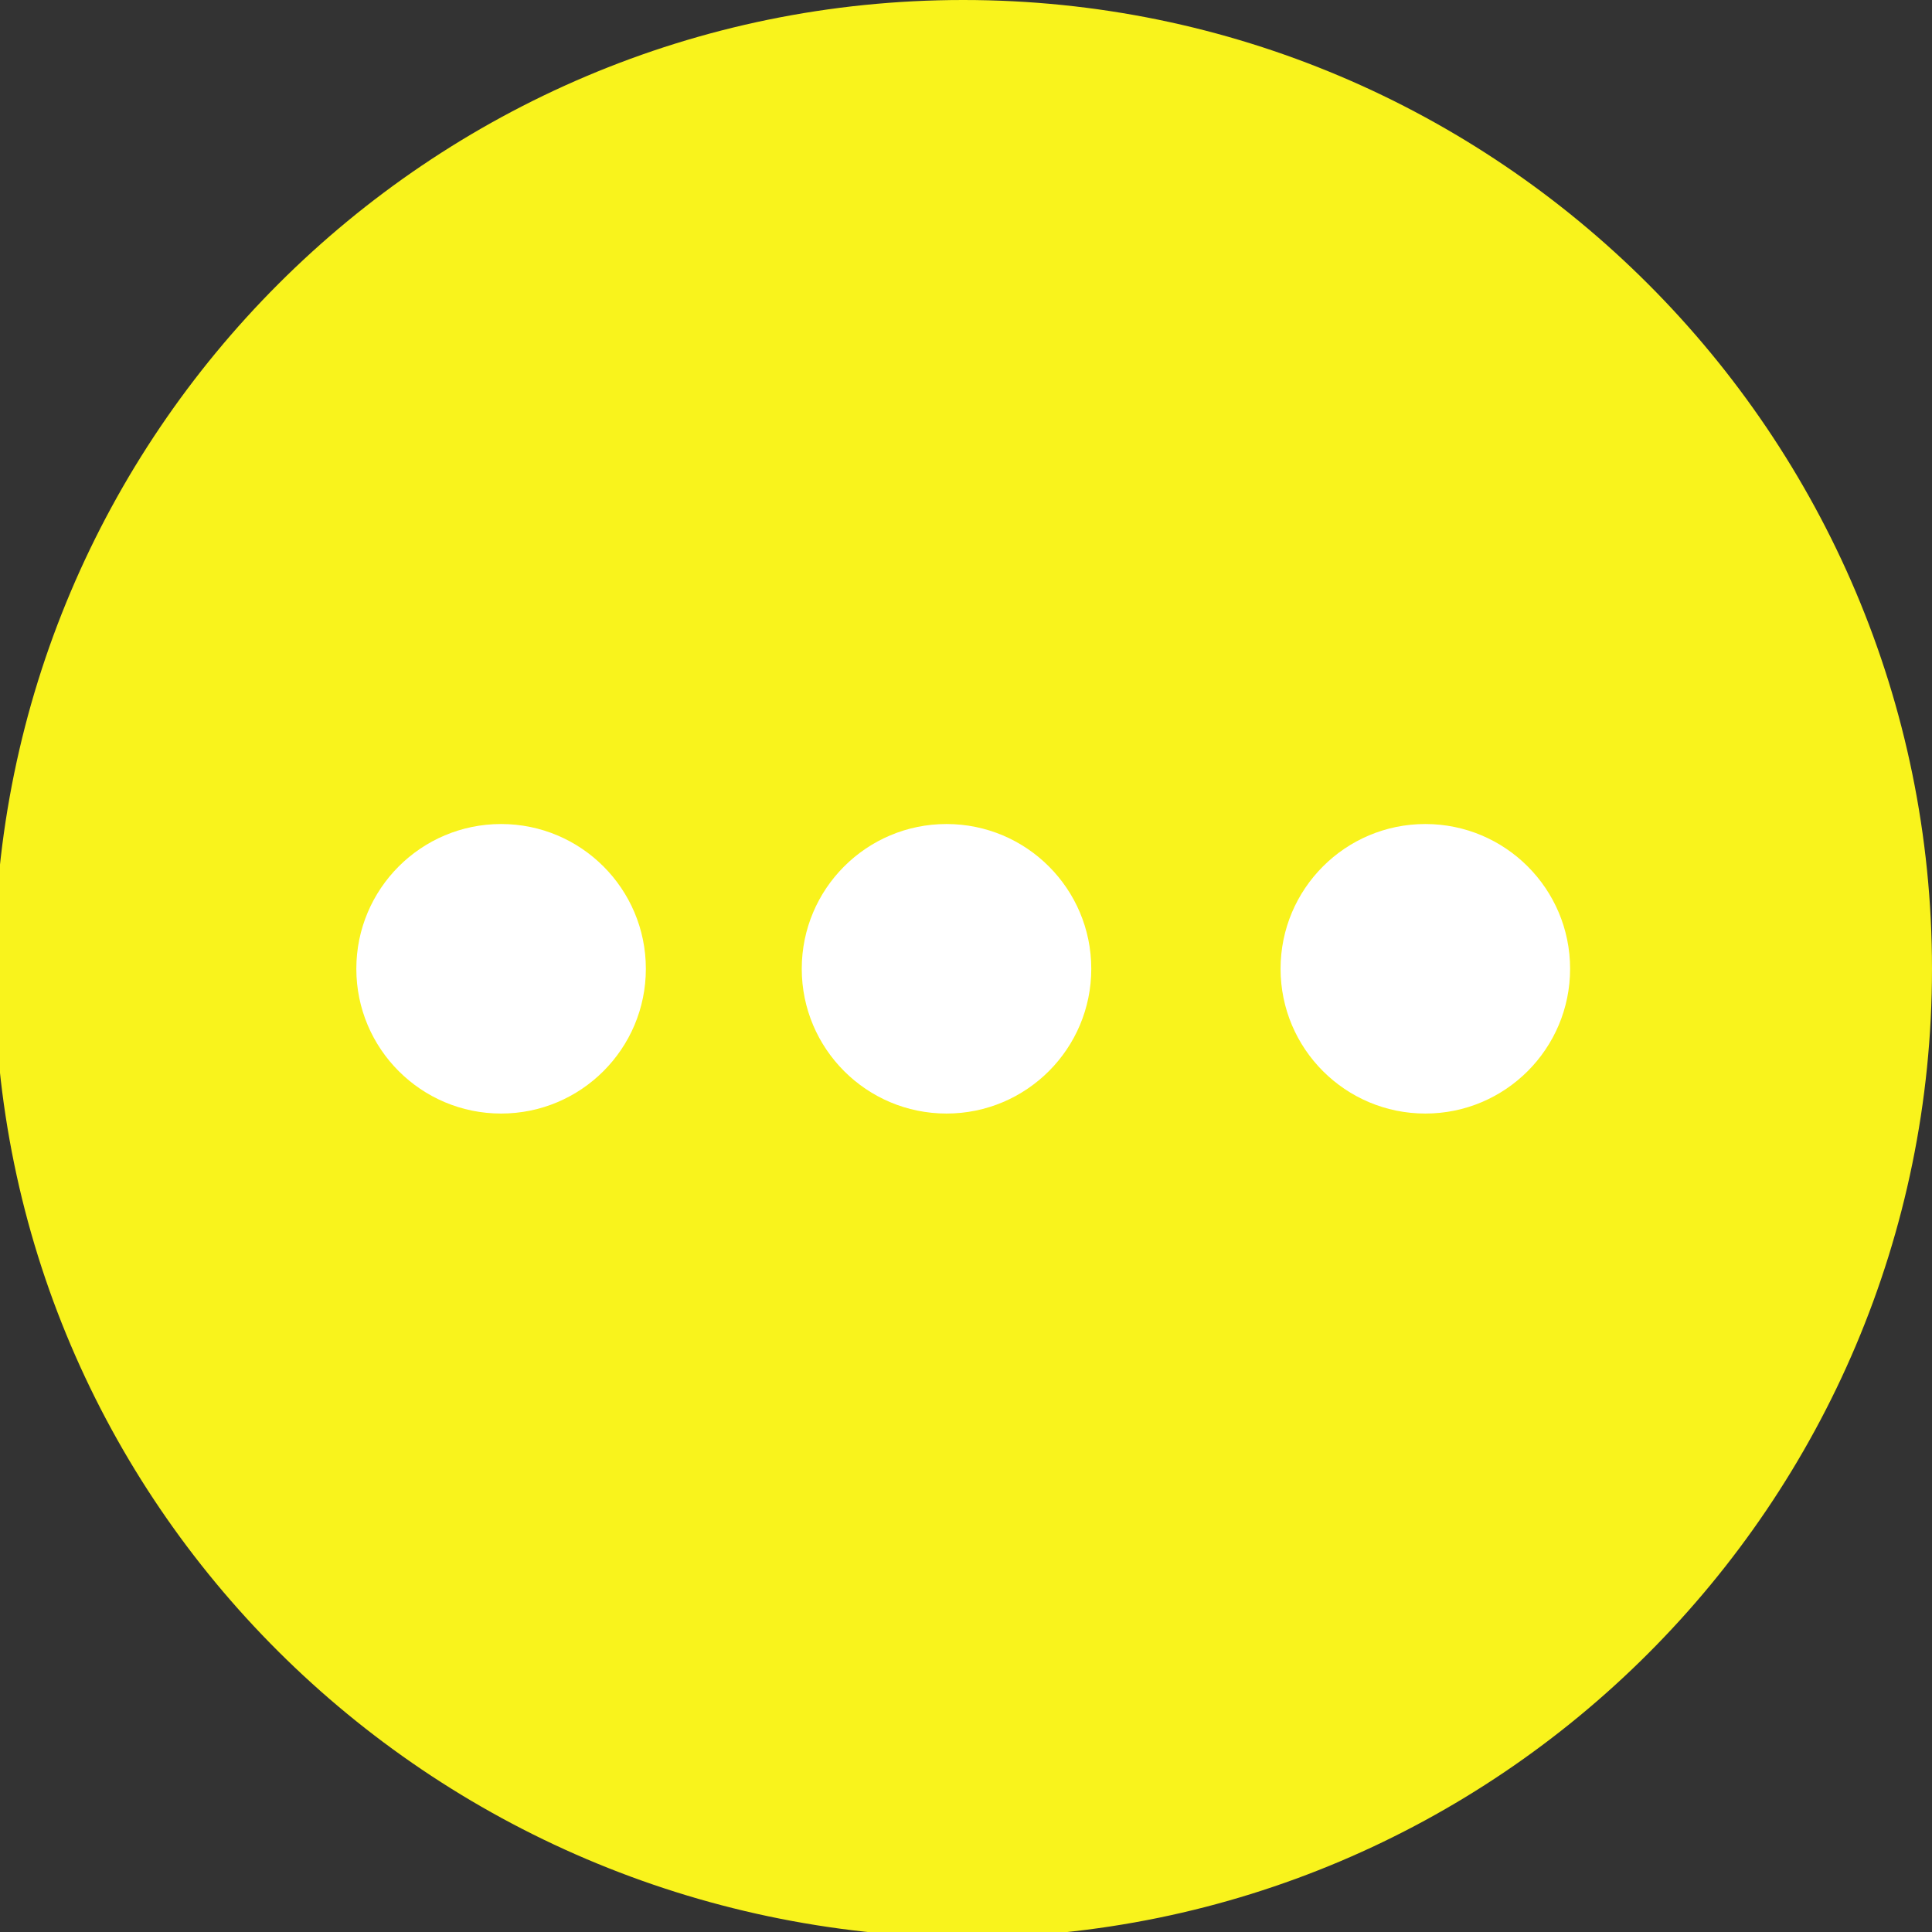 <?xml version="1.0" encoding="utf-8"?>
<!-- Generator: Adobe Illustrator 22.1.0, SVG Export Plug-In . SVG Version: 6.00 Build 0)  -->
<svg version="1.1" id="Layer_1" xmlns="http://www.w3.org/2000/svg" xmlns:xlink="http://www.w3.org/1999/xlink" x="0px" y="0px"
	 viewBox="0 0 34.7 34.7" style="enable-background:new 0 0 34.7 34.7;" xml:space="preserve">
<rect x="0" y="0" width="34.7" height="34.7" fill="#333333" stroke="none"/>
<style type="text/css">
	.st0{fill:#F9F31C;}
	.st1{display:none;fill:none;stroke:#FFFFFF;stroke-width:3;stroke-linecap:round;stroke-linejoin:round;stroke-miterlimit:10;}
	.st2{fill:#FFFFFF;}
</style>
<path class="st0" d="M34.7,17.4c0,9.6-7.8,17.4-17.4,17.4C7.7,34.7-0.1,27-0.1,17.4C-0.1,7.8,7.7,0,17.3,0
	C26.9,0,34.7,7.8,34.7,17.4z"/>
<polyline class="st1" points="27.2,12.5 15.2,24.6 15.1,24.6 8.9,18.3 "/>
<g>
	<circle class="st2" cx="9" cy="17.4" r="2.6"/>
	<circle class="st2" cx="17" cy="17.4" r="2.6"/>
	<circle class="st2" cx="25.6" cy="17.4" r="2.6"/>
</g>
</svg>
